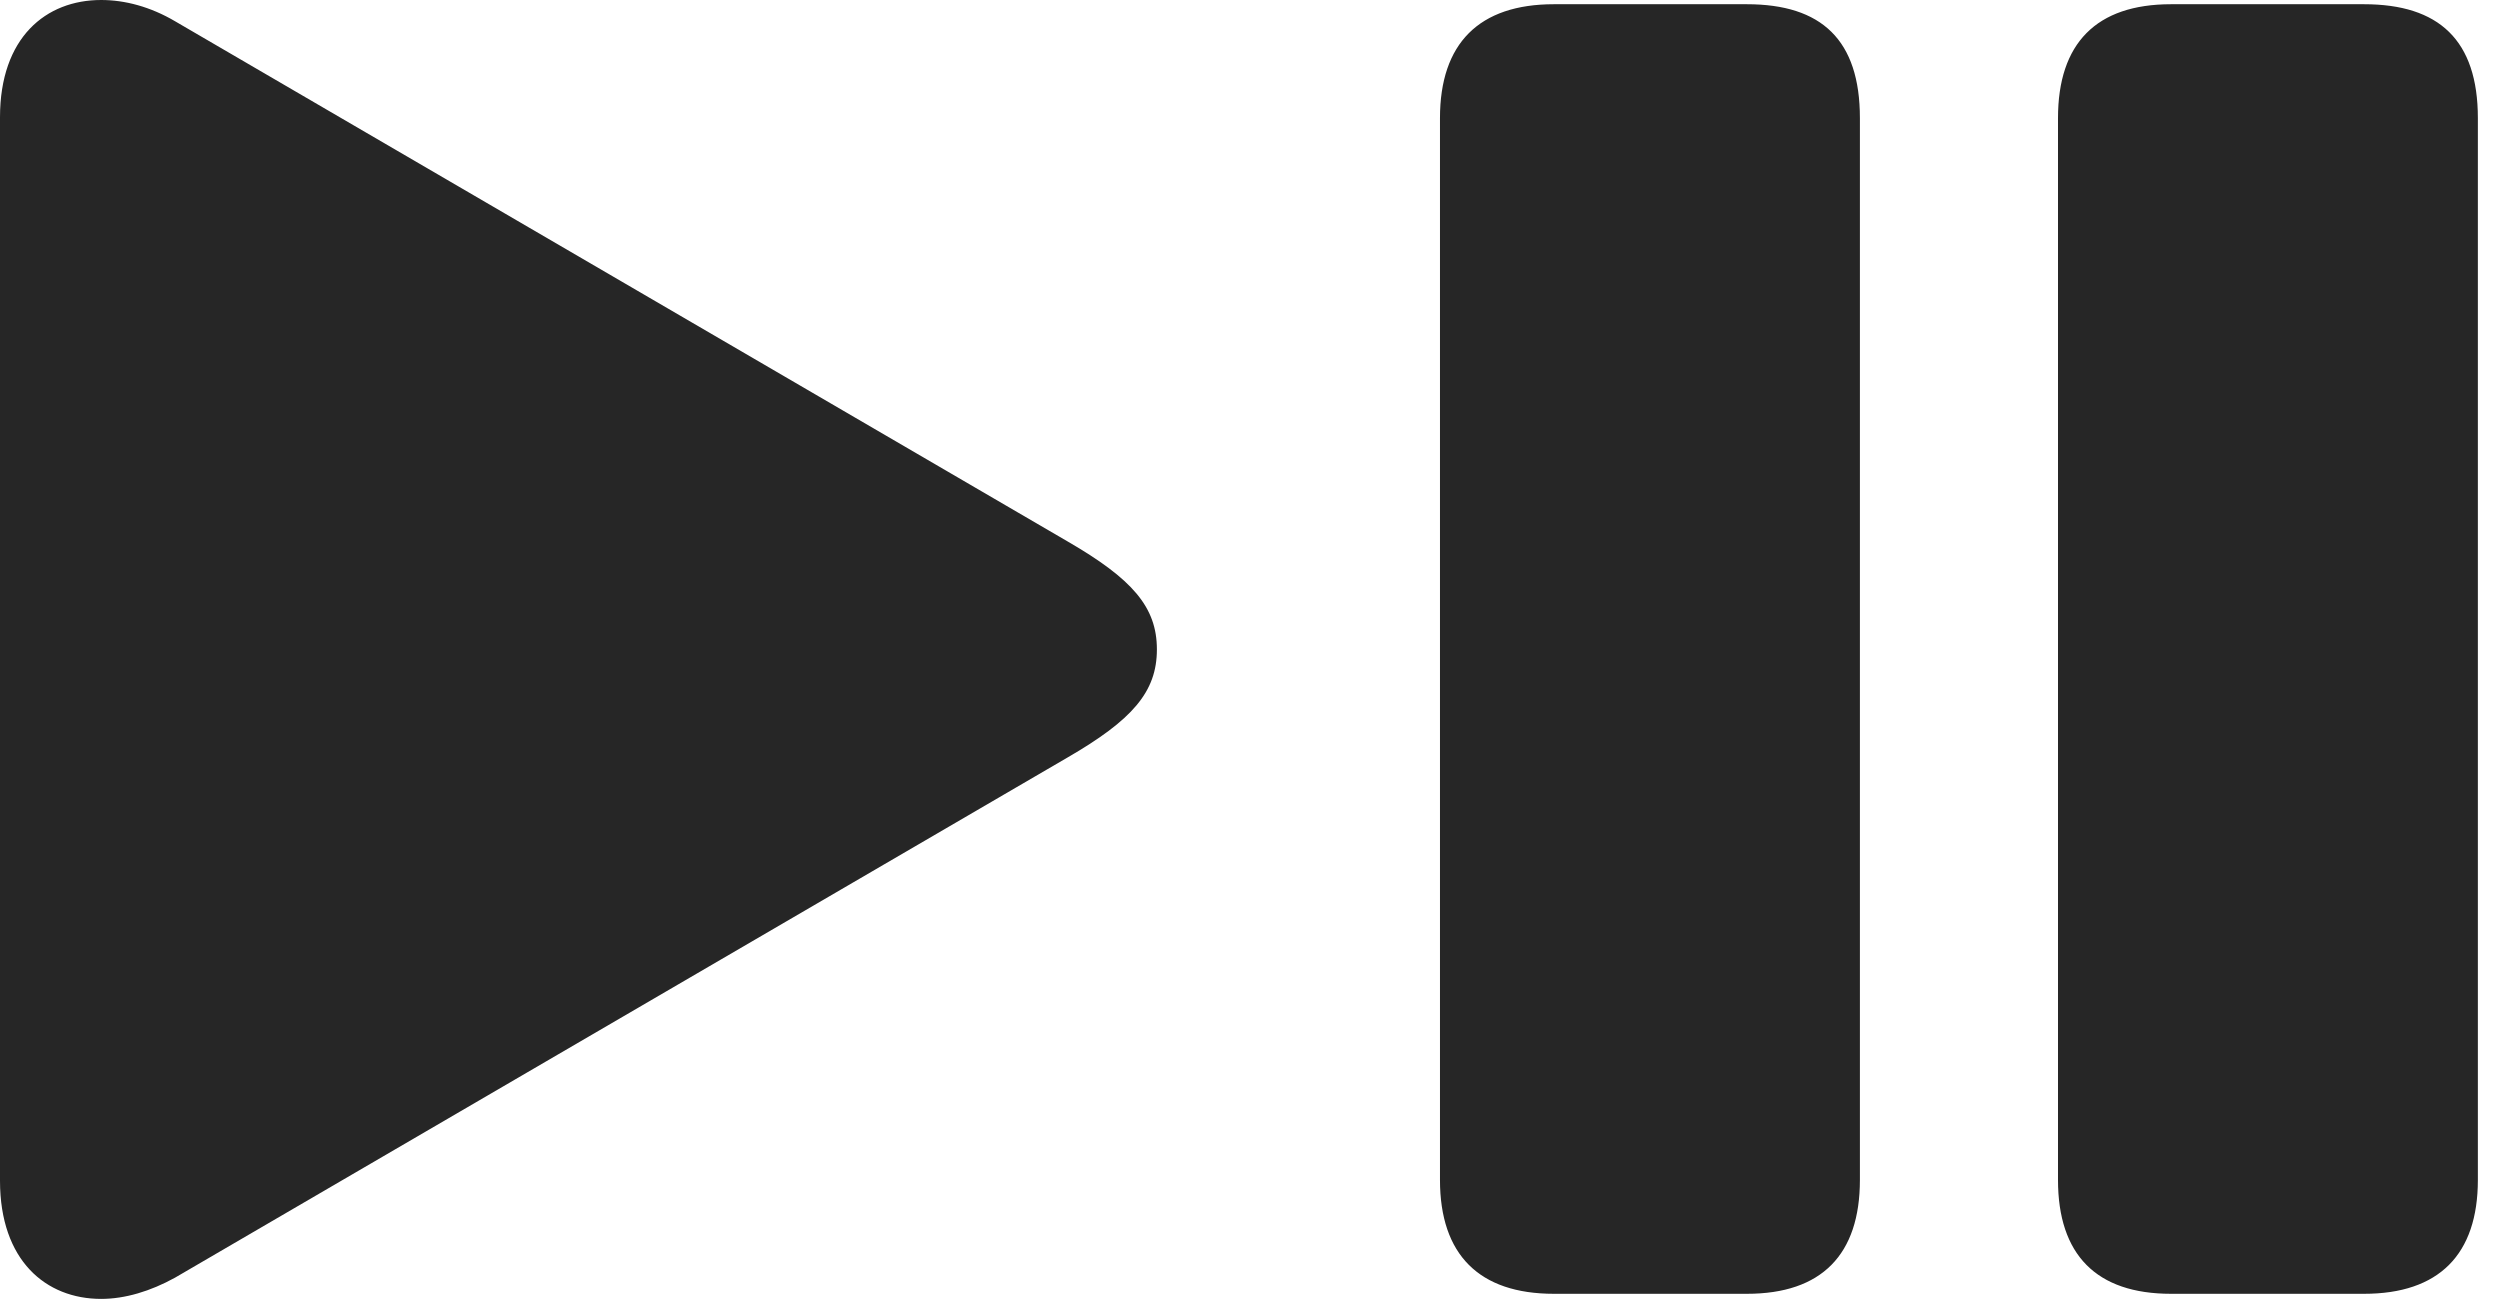 <?xml version="1.0" encoding="UTF-8"?>
<!--Generator: Apple Native CoreSVG 326-->
<!DOCTYPE svg
PUBLIC "-//W3C//DTD SVG 1.1//EN"
       "http://www.w3.org/Graphics/SVG/1.1/DTD/svg11.dtd">
<svg version="1.1" xmlns="http://www.w3.org/2000/svg" xmlns:xlink="http://www.w3.org/1999/xlink" viewBox="0 0 40.209 20.904">
 <g>
  <rect height="20.904" opacity="0" width="40.209" x="0" y="0"/>
  <path d="M0 18.99C0 20.275 0.738 20.891 1.627 20.891C2.01 20.891 2.42 20.768 2.816 20.549L17.172 12.182C18.211 11.58 18.607 11.129 18.607 10.445C18.607 9.762 18.211 9.311 17.172 8.709L2.816 0.342C2.42 0.109 2.01 0 1.627 0C0.738 0 0 0.602 0 1.887ZM24.992 20.809L28.096 20.809C29.299 20.809 29.914 20.18 29.914 18.977L29.914 1.9C29.914 0.643 29.299 0.068 28.096 0.068L24.992 0.068C23.789 0.068 23.16 0.697 23.16 1.9L23.16 18.977C23.16 20.18 23.789 20.809 24.992 20.809ZM34.918 20.809L38.022 20.809C39.225 20.809 39.853 20.18 39.853 18.977L39.853 1.9C39.853 0.643 39.225 0.068 38.022 0.068L34.918 0.068C33.715 0.068 33.1 0.697 33.1 1.9L33.1 18.977C33.1 20.18 33.715 20.809 34.918 20.809Z" fill="black" fill-opacity="0.85"/>
 </g>
</svg>
